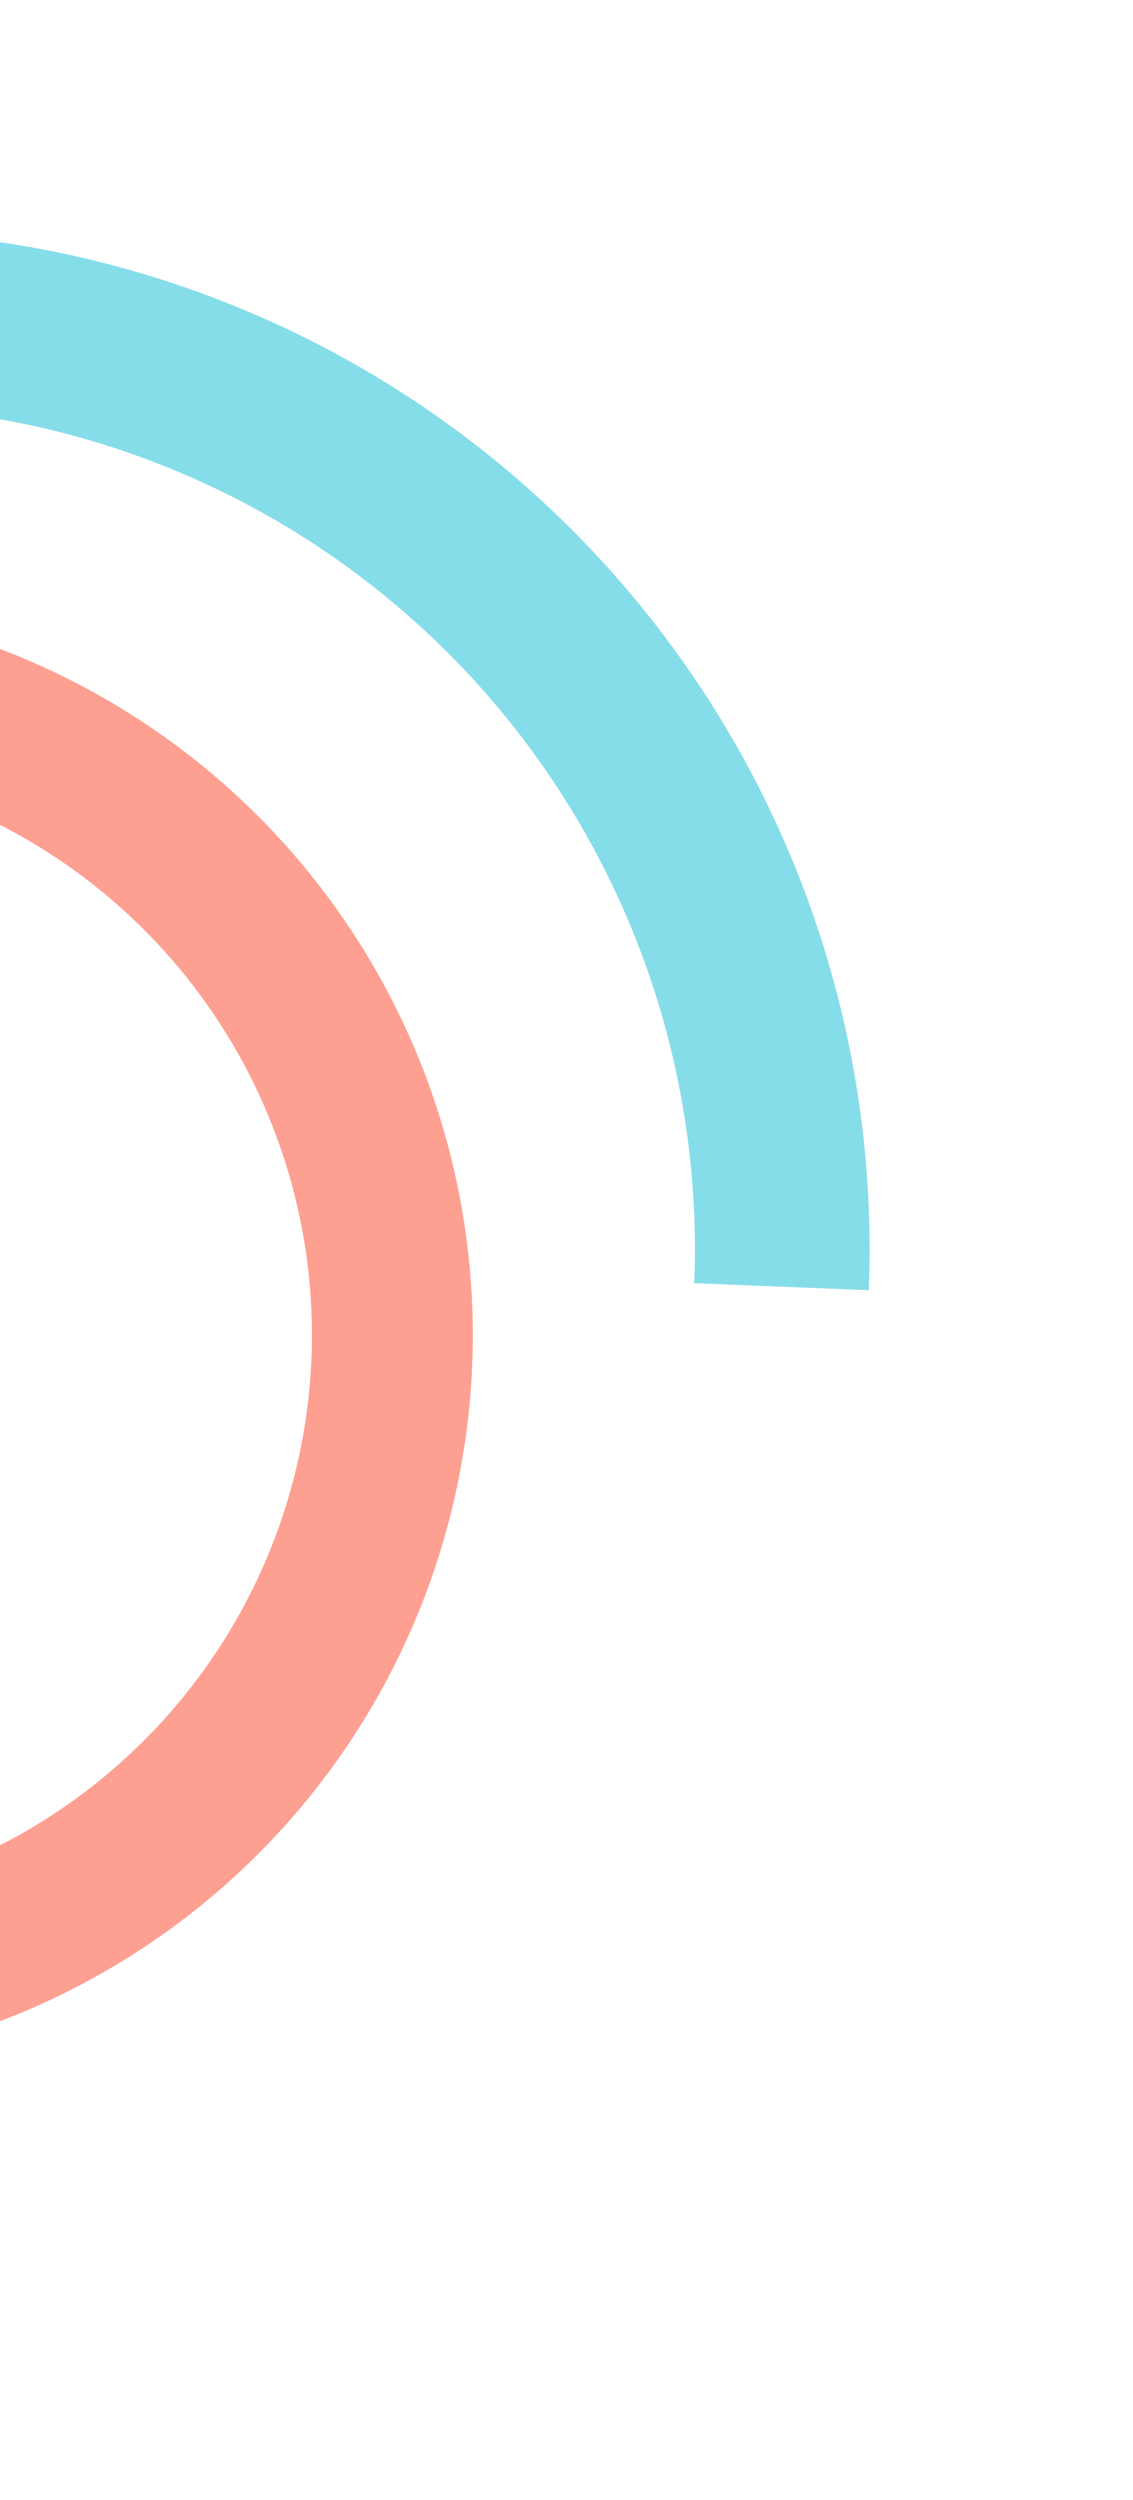 <svg width="224" height="494" viewBox="0 0 224 494" fill="none" xmlns="http://www.w3.org/2000/svg">
<path d="M-183.92 323.119C-196.815 294.35 -199.986 262.162 -192.951 231.429C-185.916 200.696 -169.059 173.093 -144.933 152.797C-120.807 132.502 -90.724 120.62 -59.241 118.951C-27.758 117.282 3.412 125.917 29.549 143.548C55.686 161.179 75.367 186.845 85.611 216.662C95.856 246.479 96.106 278.821 86.325 308.793C76.543 338.765 57.263 364.733 31.402 382.767C5.542 400.801 -25.491 409.917 -56.996 408.736L-55.804 376.948C-31.209 377.87 -6.982 370.753 13.207 356.674C33.396 342.596 48.448 322.322 56.084 298.924C63.72 275.525 63.525 250.276 55.527 226.998C47.529 203.721 32.165 183.683 11.76 169.919C-8.645 156.155 -32.979 149.414 -57.557 150.717C-82.136 152.02 -105.62 161.296 -124.455 177.14C-143.291 192.985 -156.45 214.534 -161.942 238.527C-167.434 262.519 -164.959 287.648 -154.892 310.108L-183.92 323.119Z" fill="#FEA091"/>
<path d="M-223.223 194.049C-210.253 146.36 -180.176 105.117 -138.733 78.192C-97.29 51.267 -47.383 40.546 1.462 48.075C50.306 55.604 94.668 80.856 126.08 119.01C157.492 157.165 173.754 205.551 171.761 254.932L137.256 253.54C138.906 212.639 125.437 172.562 99.419 140.96C73.402 109.357 36.658 88.441 -3.799 82.205C-44.256 75.969 -85.592 84.85 -119.919 107.151C-154.245 129.452 -179.157 163.613 -189.9 203.113L-223.223 194.049Z" fill="#86DDEA"/>
</svg>
